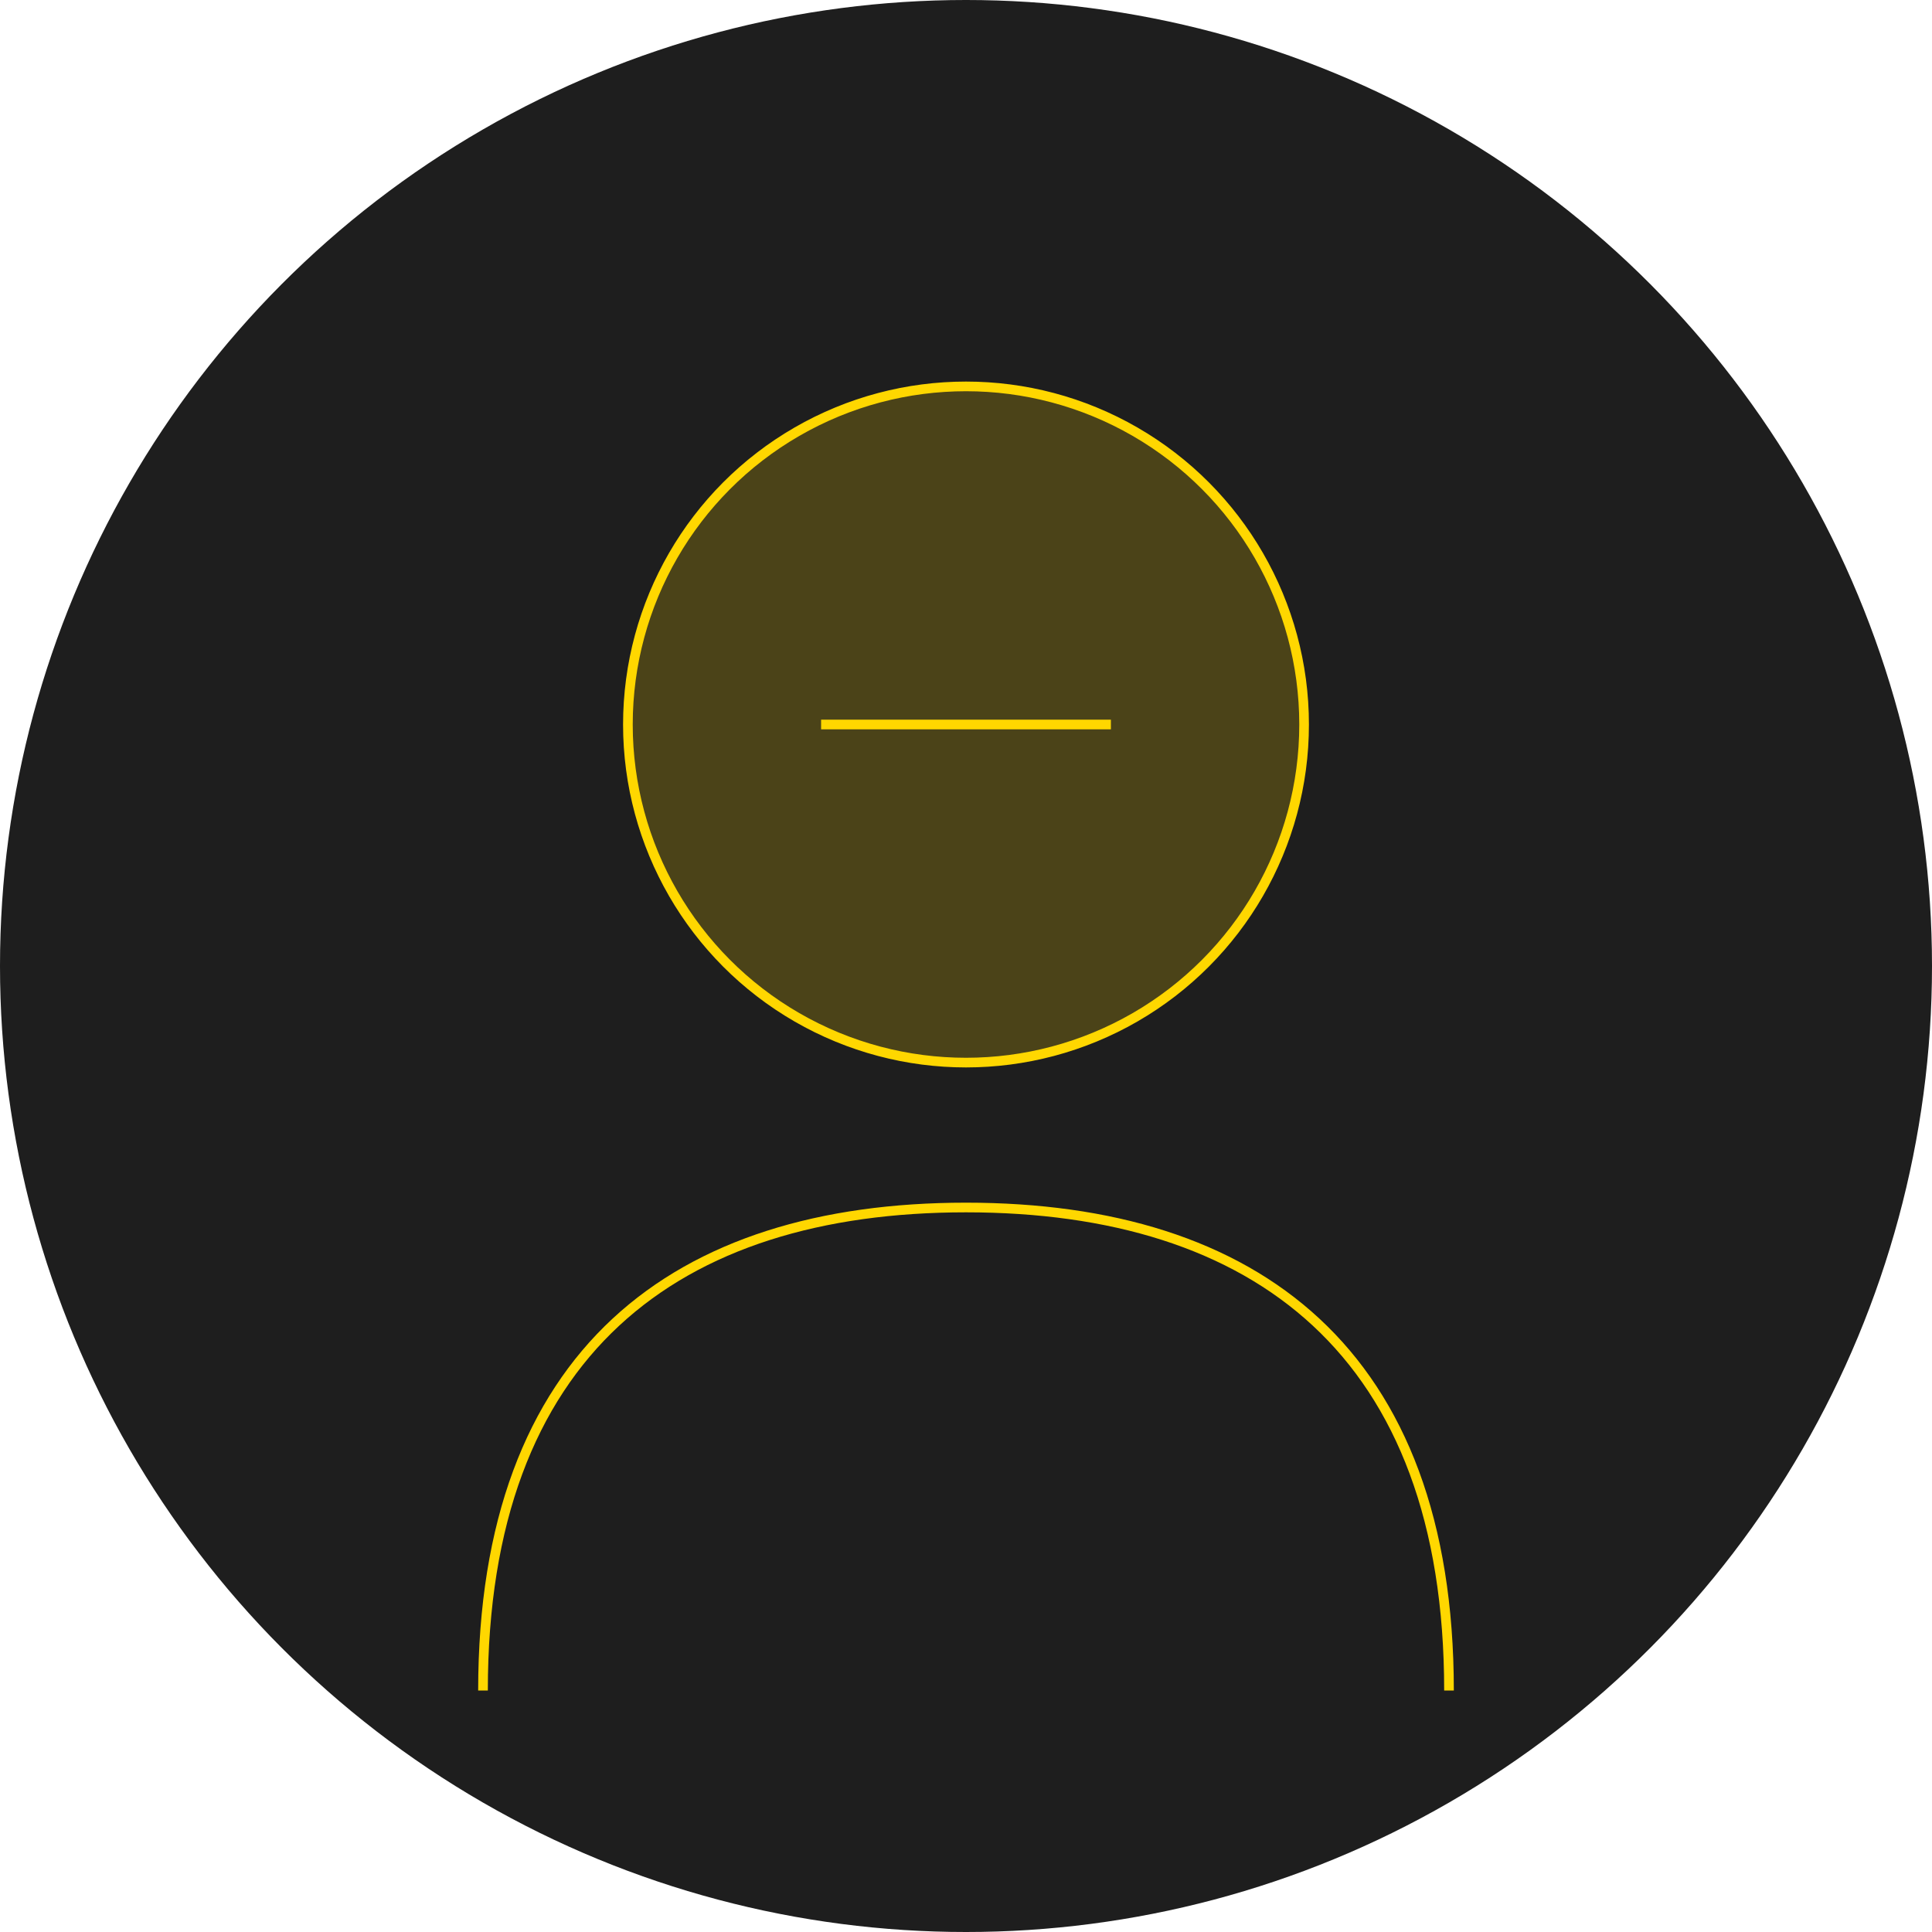 <?xml version="1.0" encoding="UTF-8"?>
<svg width="400" height="400" viewBox="0 0 400 400" fill="none" xmlns="http://www.w3.org/2000/svg">
    <circle cx="200" cy="200" r="200" fill="#1E1E1E"/>
    <circle cx="200" cy="150" r="70" fill="#FFD700" fill-opacity="0.2" stroke="#FFD700" stroke-width="2"/>
    <path d="M100 350C100 280 140 250 200 250C260 250 300 280 300 350" stroke="#FFD700" stroke-width="2"/>
    <path d="M170 150L230 150" stroke="#FFD700" stroke-width="2"/>
</svg> 